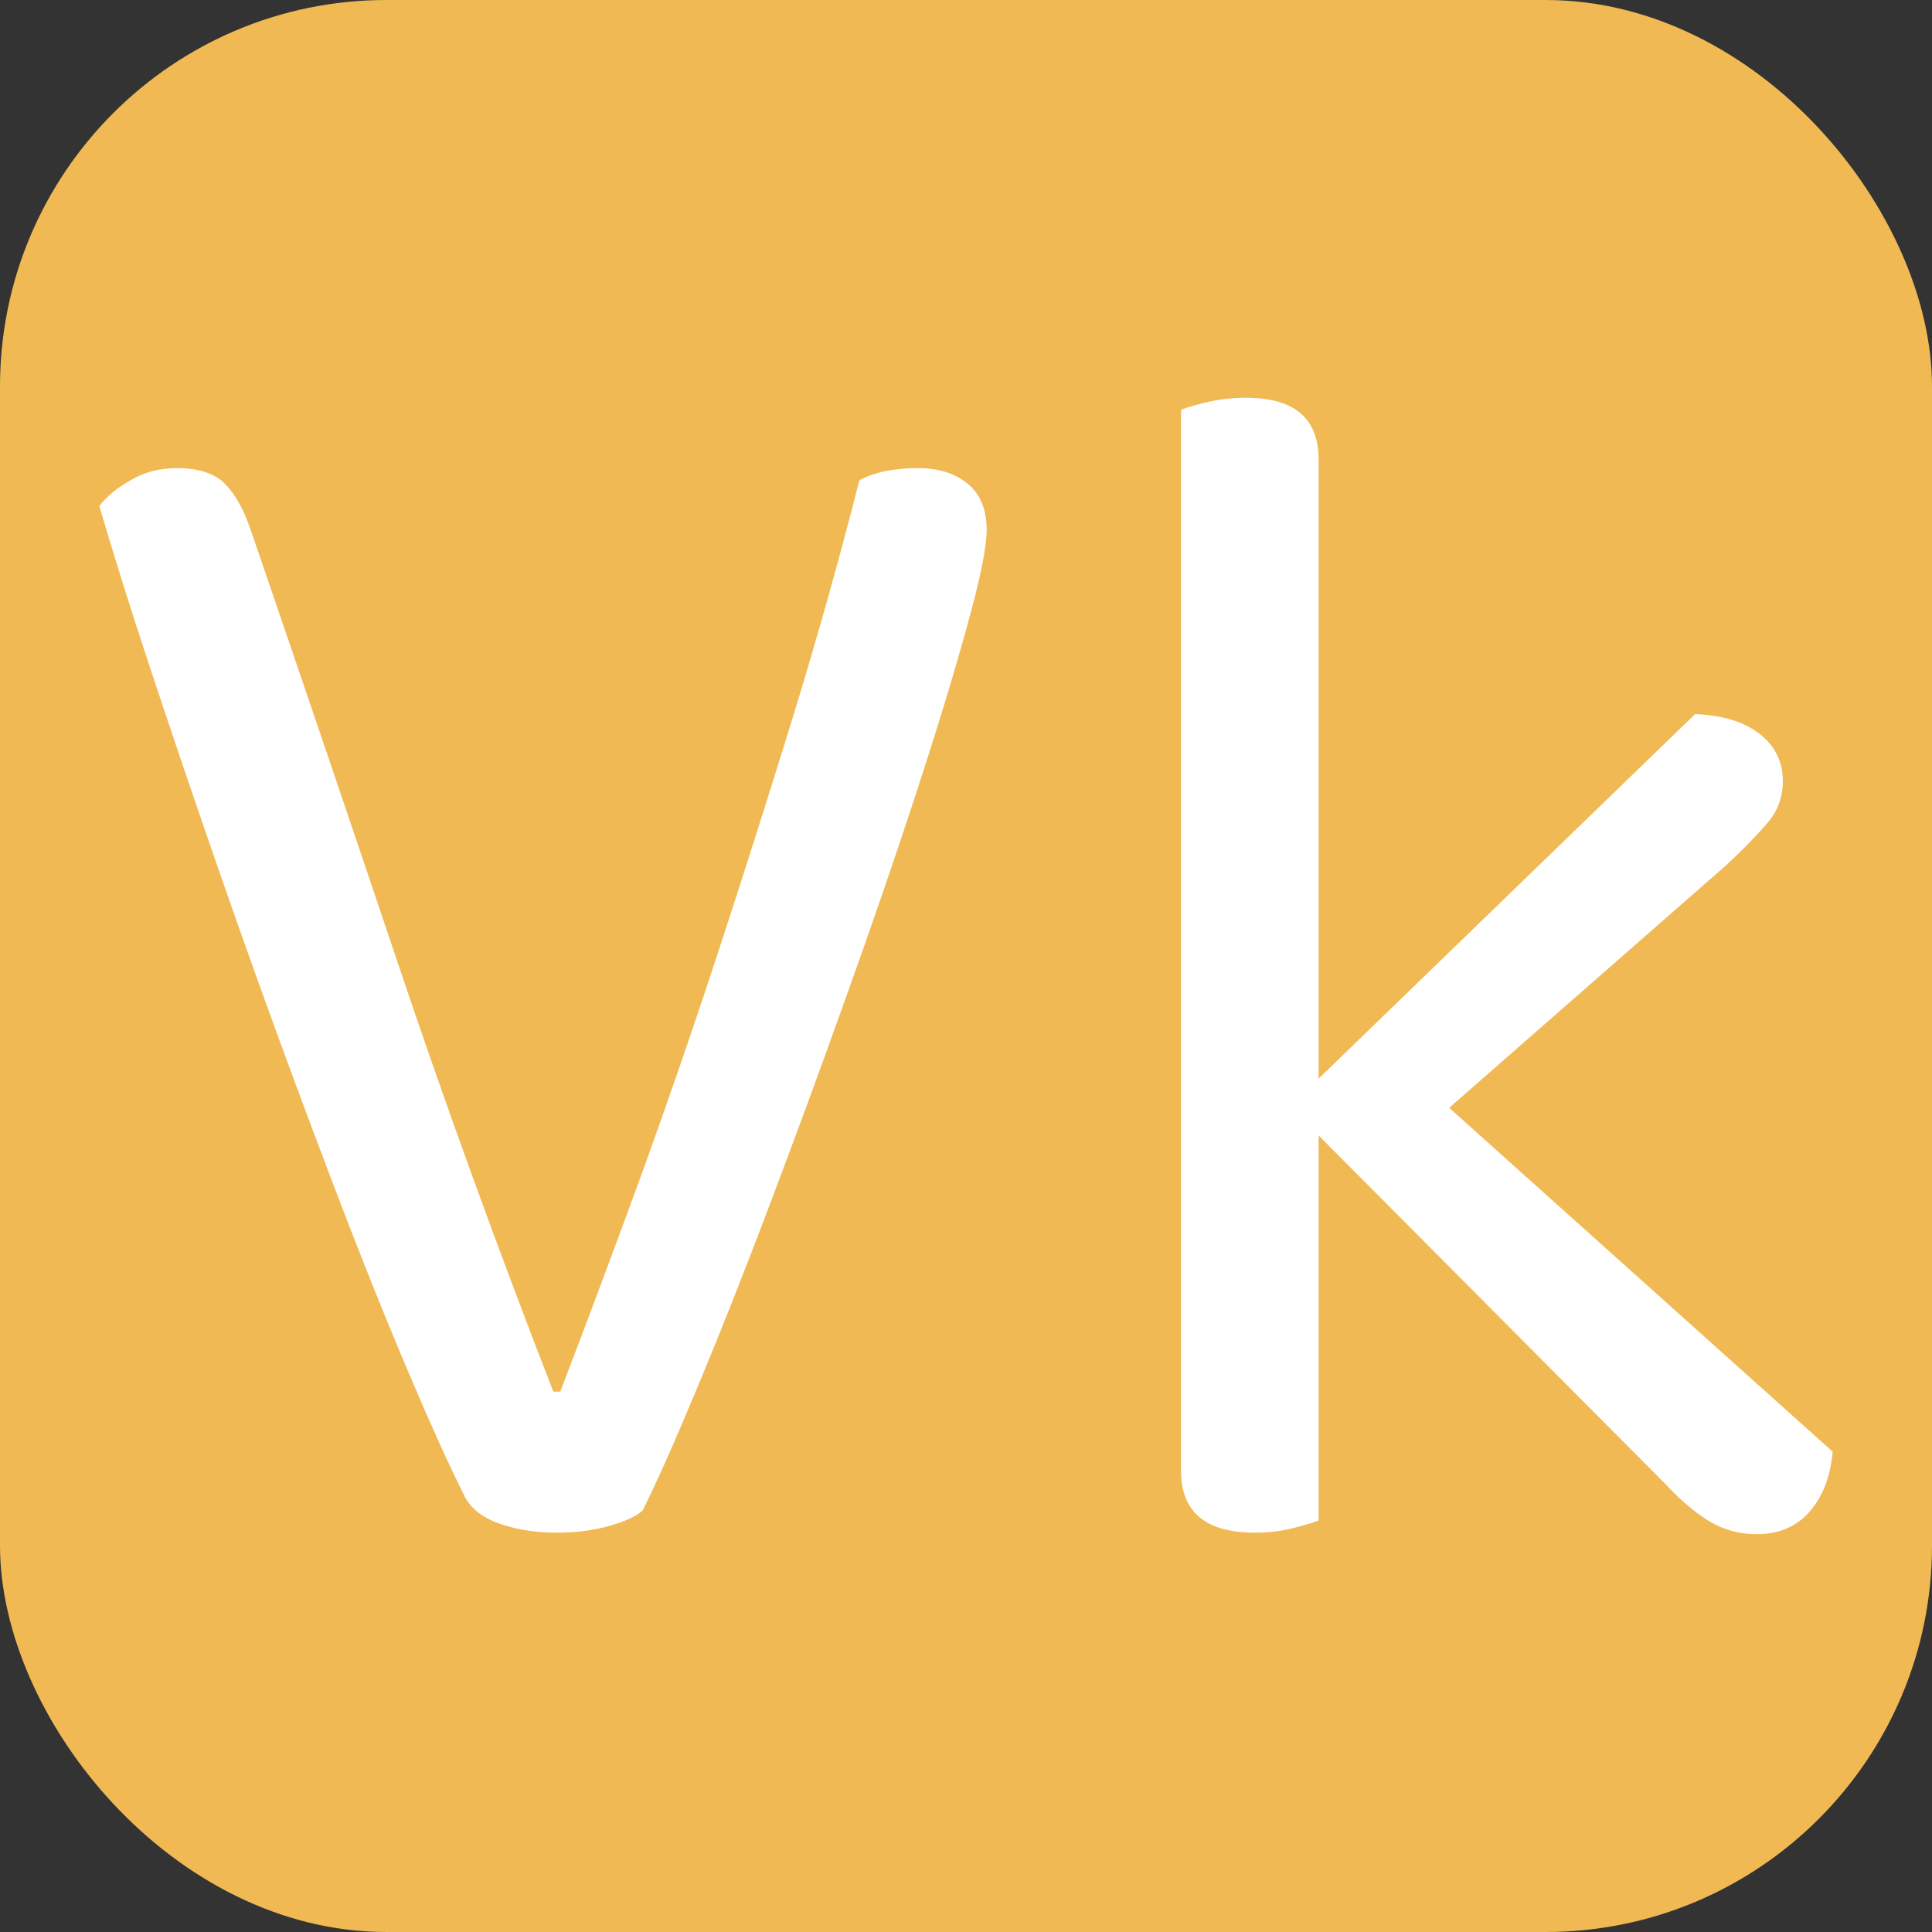 <svg xmlns="http://www.w3.org/2000/svg" width="256" height="256" viewBox="0 0 100 100"><rect x="0" y="0" width="100" height="100" fill="#333333" stroke="none"/><rect width="100" height="100" rx="20" fill="#f0b953"></rect><path fill="#fff" d="M33.27 78.17L33.27 78.17Q32.82 78.61 31.58 78.97Q30.33 79.33 28.82 79.33L28.82 79.33Q27.13 79.33 25.79 78.84Q24.46 78.35 24.01 77.37L24.01 77.37Q22.85 75.05 21.30 71.40Q19.74 67.76 18.00 63.26Q16.27 58.77 14.44 53.78Q12.62 48.80 10.93 43.90Q9.24 39.01 7.72 34.42Q6.21 29.84 5.14 26.19L5.14 26.19Q5.68 25.48 6.75 24.86Q7.81 24.23 9.15 24.23L9.15 24.23Q10.84 24.23 11.64 25.04Q12.44 25.84 12.98 27.44L12.98 27.44Q16.98 39.10 20.63 49.96Q24.28 60.81 28.64 72.03L28.64 72.03L29.00 72.03Q30.95 66.95 33.05 61.21Q35.14 55.47 37.14 49.38Q39.14 43.28 41.06 37.05Q42.97 30.82 44.48 24.86L44.48 24.86Q45.64 24.23 47.51 24.23L47.51 24.23Q49.11 24.23 50.09 25.04Q51.07 25.84 51.07 27.44L51.07 27.44Q51.07 28.77 50.04 32.47Q49.02 36.16 47.42 41.06Q45.82 45.95 43.81 51.56Q41.81 57.16 39.85 62.33Q37.90 67.49 36.12 71.76Q34.34 76.03 33.27 78.17ZM68.25 78.70L68.25 78.70Q67.80 78.88 66.91 79.10Q66.02 79.33 64.95 79.33L64.95 79.33Q61.13 79.33 61.13 76.12L61.13 76.12L61.13 21.21Q61.57 21.03 62.50 20.81Q63.44 20.59 64.51 20.59L64.51 20.59Q68.25 20.59 68.25 23.79L68.25 23.79L68.25 55.83L87.74 36.96Q89.87 37.05 91.07 37.98Q92.28 38.92 92.28 40.43L92.28 40.43Q92.28 41.68 91.47 42.61Q90.67 43.55 89.34 44.79L89.34 44.79L75.01 57.34L94.86 75.14Q94.68 77.10 93.65 78.26Q92.63 79.41 90.94 79.41L90.94 79.41Q89.60 79.41 88.49 78.75Q87.38 78.08 86.22 76.83L86.22 76.83L68.25 58.77L68.25 78.70Z"></path></svg>